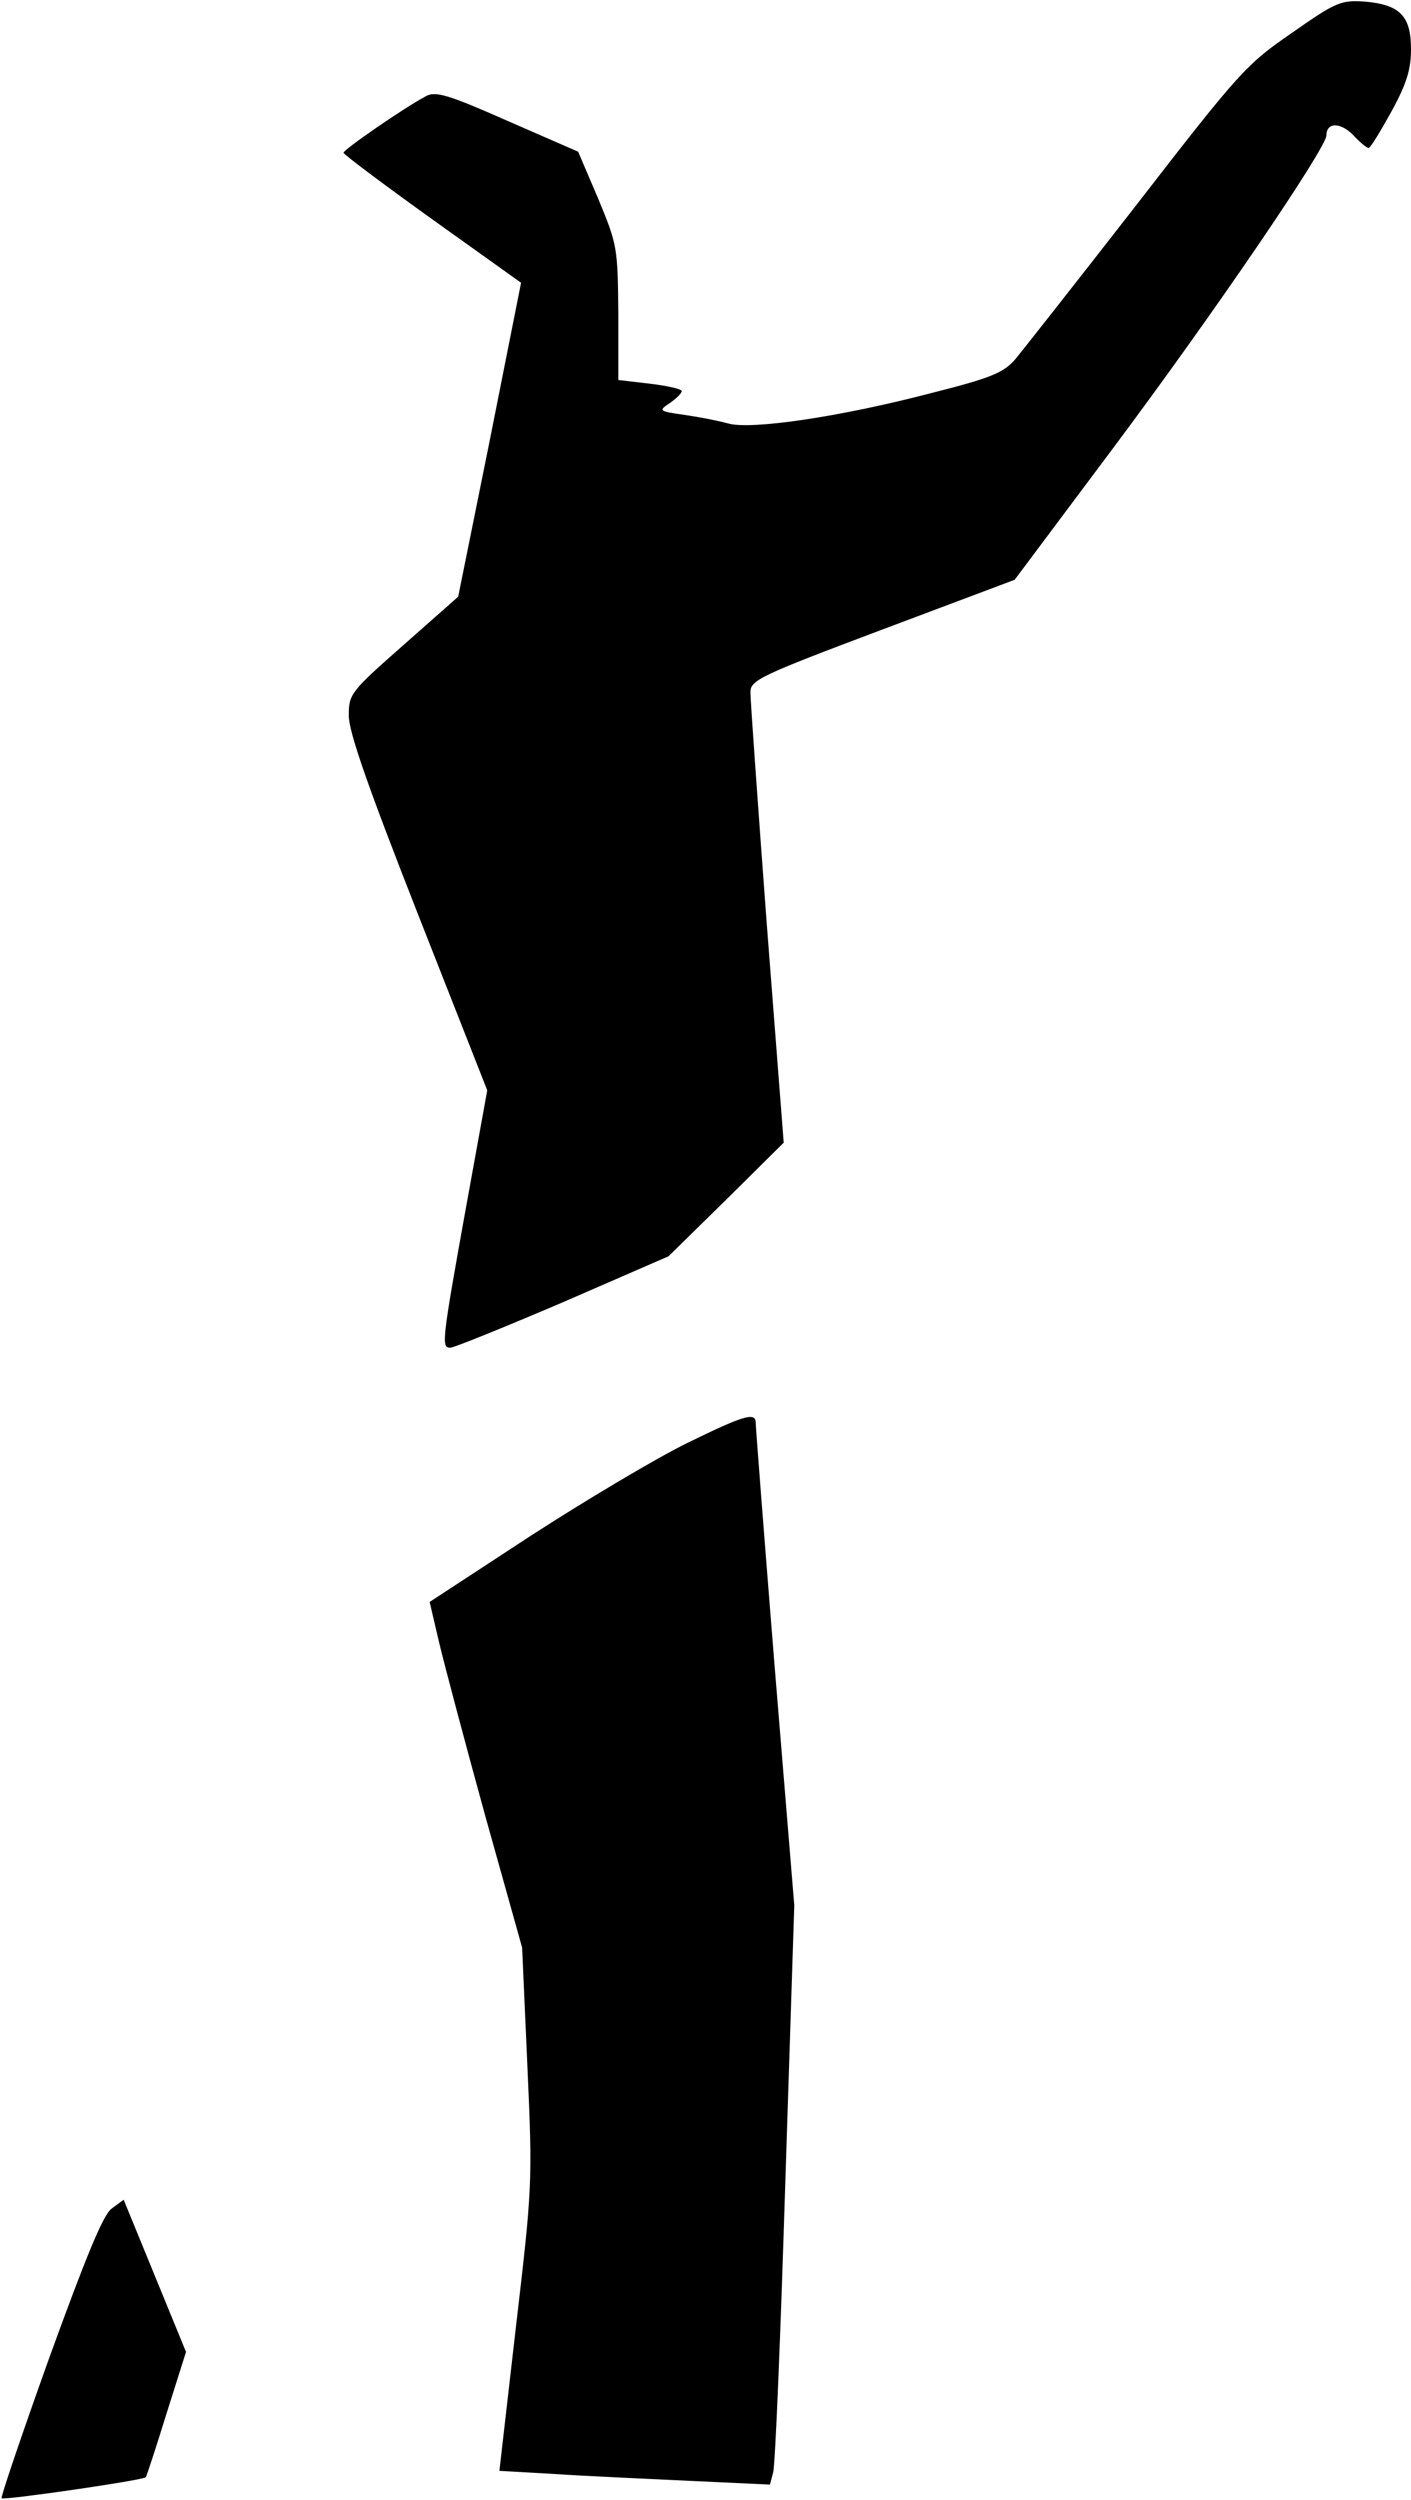<?xml version="1.0" standalone="no"?>
<!DOCTYPE svg PUBLIC "-//W3C//DTD SVG 20010904//EN"
 "http://www.w3.org/TR/2001/REC-SVG-20010904/DTD/svg10.dtd">
<svg version="1.0" xmlns="http://www.w3.org/2000/svg"
 width="267pt" height="473pt" viewBox="0 0 267 473"
 preserveAspectRatio="xMidYMid meet">
<g transform="translate(0,473) scale(0.1,-0.1)"
fill="#000000" stroke="none">
<path fill="#000000" stroke="none" d="M2445 4668 c-86 -59 -99 -73 -294 -325
-112 -144 -216 -276 -230 -293 -22 -25 -45 -35 -156 -63 -175 -46 -346 -71
-388 -58 -18 5 -54 12 -82 16 -49 7 -49 8 -28 22 13 9 23 19 23 23 0 4 -27 10
-60 14 l-60 7 0 127 c-1 124 -2 129 -38 216 l-38 89 -133 58 c-113 50 -137 57
-155 47 -40 -21 -156 -101 -156 -107 0 -3 76 -60 168 -126 l168 -120 -59 -297
-60 -297 -103 -91 c-101 -89 -104 -93 -104 -134 0 -31 36 -134 131 -376 l131
-333 -41 -226 c-45 -250 -46 -261 -29 -261 7 0 103 39 213 86 l200 87 109 107
109 108 -32 413 c-17 228 -31 425 -31 439 0 23 16 31 250 119 l250 94 184 246
c193 258 406 571 406 595 0 25 27 25 51 0 12 -13 25 -24 29 -24 3 0 22 31 43
69 29 53 37 80 37 118 0 63 -21 84 -87 90 -45 3 -54 0 -138 -59z"/>
<path fill="#000000" stroke="none" d="M1299 1999 c-57 -28 -190 -107 -295
-175 l-191 -125 18 -77 c10 -42 49 -189 87 -327 l70 -250 10 -225 c10 -221 9
-230 -22 -495 l-31 -270 105 -6 c58 -4 173 -9 256 -13 l151 -7 6 23 c4 13 14
259 23 548 l17 525 -37 450 c-20 248 -36 456 -36 463 0 21 -23 14 -131 -39z"/>
<path fill="#000000" stroke="none" d="M211 551 c-16 -12 -48 -90 -117 -280
-52 -145 -93 -266 -91 -268 4 -4 268 34 273 40 1 1 19 55 39 120 l37 117 -59
144 -59 144 -23 -17z"/>
</g>
</svg>
